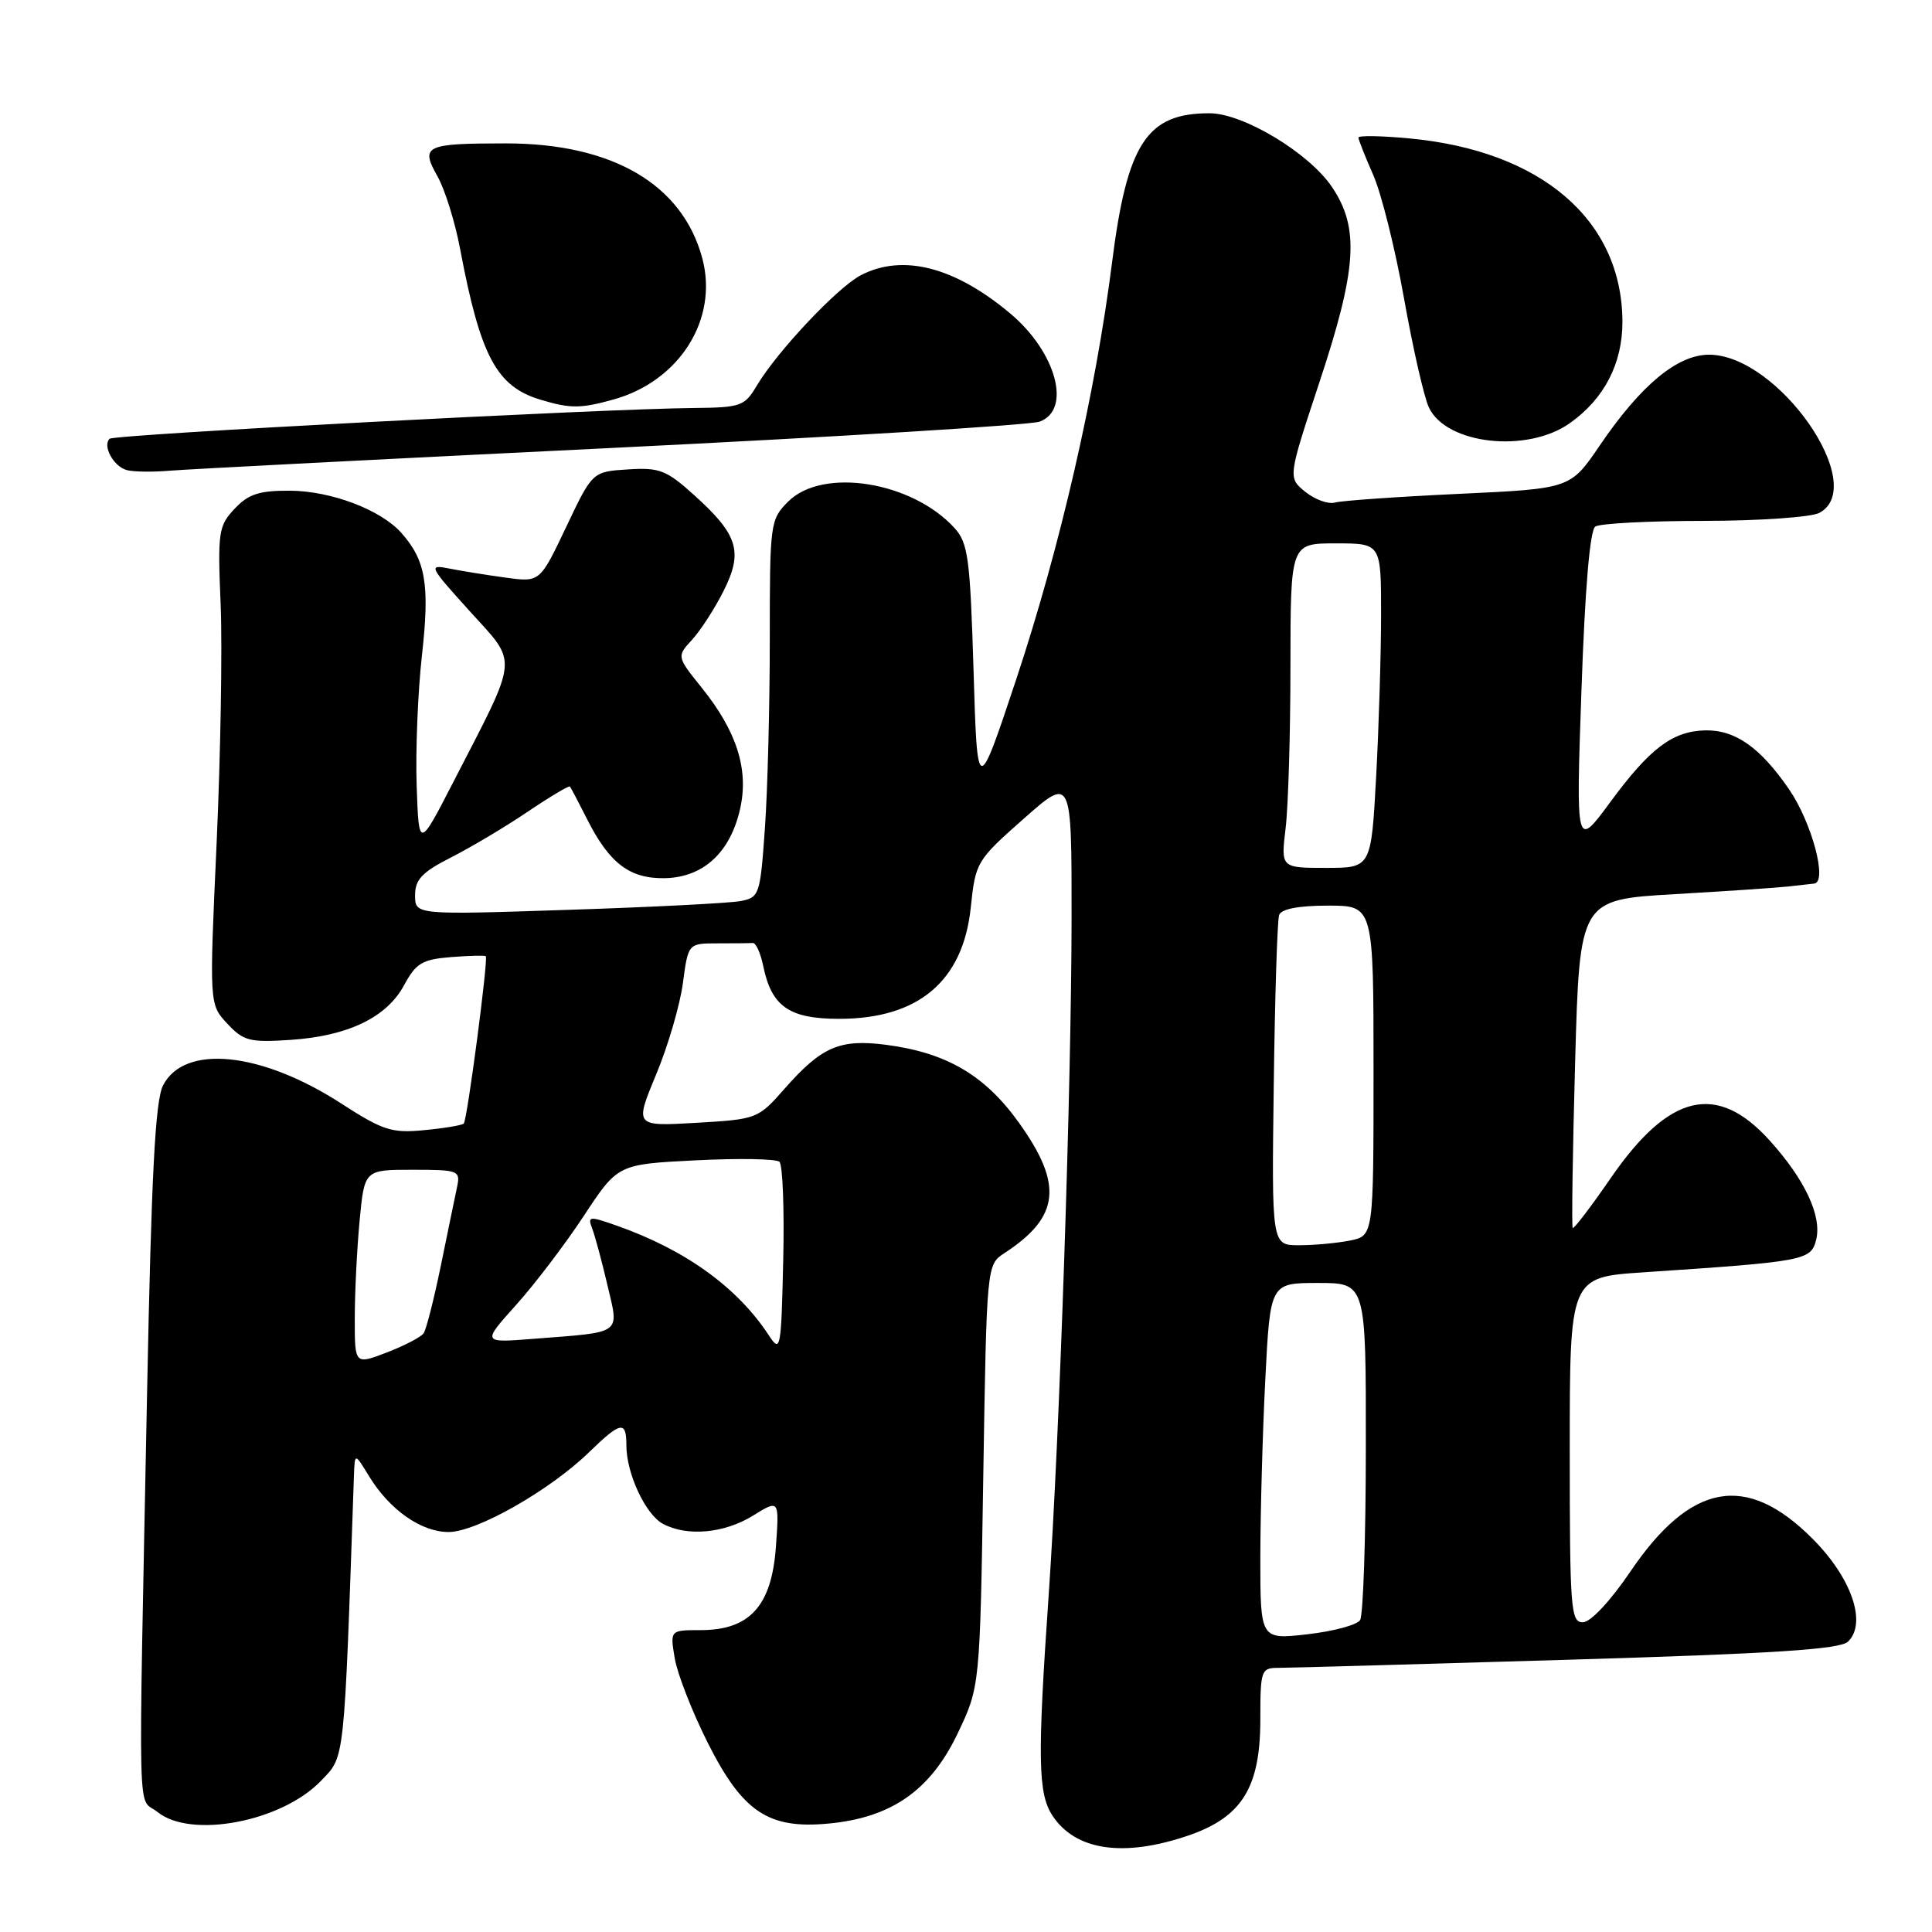 <?xml version="1.0" encoding="UTF-8" standalone="no"?>
<!DOCTYPE svg PUBLIC "-//W3C//DTD SVG 1.1//EN" "http://www.w3.org/Graphics/SVG/1.1/DTD/svg11.dtd" >
<svg xmlns="http://www.w3.org/2000/svg" xmlns:xlink="http://www.w3.org/1999/xlink" version="1.1" viewBox="0 0 256 256">
 <g >
 <path fill="currentColor"
d=" M 157.48 243.21 C 164.56 240.78 167.00 236.85 167.00 227.85 C 167.00 221.31 167.11 221.00 169.37 221.00 C 170.68 221.00 187.89 220.52 207.62 219.93 C 235.15 219.11 243.82 218.55 244.88 217.52 C 247.41 215.04 245.34 209.05 240.14 203.86 C 231.38 195.09 224.02 196.44 216.00 208.29 C 213.38 212.15 210.77 214.94 209.75 214.96 C 208.13 215.00 208.00 213.26 208.00 192.12 C 208.00 169.24 208.00 169.24 217.75 168.59 C 239.17 167.16 239.96 167.02 240.65 164.28 C 241.43 161.14 239.17 156.30 234.48 151.11 C 227.50 143.39 221.17 144.88 213.46 156.06 C 210.83 159.88 208.54 162.88 208.39 162.72 C 208.24 162.57 208.38 152.71 208.71 140.82 C 209.31 119.21 209.31 119.21 221.90 118.48 C 228.83 118.08 235.62 117.62 237.00 117.46 C 238.38 117.30 239.90 117.13 240.38 117.08 C 242.20 116.91 240.09 109.00 237.05 104.57 C 233.21 98.99 229.88 96.67 225.87 96.78 C 221.59 96.91 218.60 99.18 213.37 106.28 C 208.82 112.46 208.82 112.46 209.55 91.48 C 210.02 77.96 210.67 70.24 211.39 69.77 C 212.00 69.36 218.49 69.02 225.82 69.02 C 233.14 69.01 240.00 68.53 241.07 67.96 C 247.73 64.40 235.61 47.00 226.46 47.00 C 222.26 47.00 217.41 51.03 211.96 59.05 C 208.09 64.75 208.09 64.75 193.30 65.44 C 185.16 65.82 177.78 66.34 176.89 66.59 C 176.00 66.84 174.24 66.20 172.96 65.17 C 170.65 63.29 170.65 63.29 174.82 50.68 C 179.82 35.58 180.17 30.18 176.46 24.73 C 173.41 20.24 164.73 15.02 160.30 15.01 C 151.96 14.98 149.35 18.97 147.35 34.80 C 145.14 52.20 140.45 72.57 134.66 90.00 C 129.50 105.50 129.50 105.50 129.00 88.85 C 128.55 74.02 128.28 71.96 126.50 69.99 C 120.88 63.79 109.02 61.89 104.45 66.45 C 102.05 68.85 102.00 69.26 102.00 84.80 C 102.00 93.54 101.71 104.79 101.35 109.80 C 100.73 118.61 100.62 118.92 98.10 119.40 C 96.67 119.67 86.39 120.20 75.25 120.56 C 55.00 121.23 55.00 121.23 55.00 118.63 C 55.00 116.54 55.92 115.57 59.75 113.62 C 62.36 112.30 66.93 109.58 69.89 107.58 C 72.85 105.58 75.39 104.07 75.52 104.22 C 75.65 104.38 76.66 106.30 77.77 108.50 C 80.76 114.44 83.47 116.48 88.19 116.36 C 93.23 116.22 96.78 112.93 98.07 107.17 C 99.24 101.98 97.64 96.92 93.00 91.15 C 89.66 86.99 89.66 86.99 91.72 84.75 C 92.85 83.51 94.72 80.61 95.88 78.30 C 98.49 73.11 97.80 70.86 92.04 65.66 C 88.30 62.28 87.41 61.93 83.19 62.20 C 78.50 62.50 78.50 62.50 75.02 69.83 C 71.54 77.16 71.54 77.16 67.02 76.54 C 64.53 76.20 61.17 75.66 59.56 75.34 C 56.72 74.78 56.81 74.97 62.22 80.96 C 68.69 88.10 68.83 86.61 60.13 103.50 C 55.50 112.50 55.50 112.50 55.21 104.13 C 55.05 99.53 55.36 91.75 55.91 86.83 C 56.96 77.47 56.42 74.26 53.18 70.61 C 50.45 67.54 43.87 65.05 38.42 65.02 C 34.33 65.00 32.91 65.47 31.08 67.42 C 28.95 69.68 28.83 70.49 29.24 80.17 C 29.47 85.85 29.23 100.08 28.70 111.79 C 27.73 133.09 27.73 133.09 30.12 135.64 C 32.26 137.94 33.09 138.15 38.50 137.79 C 46.13 137.28 51.25 134.81 53.55 130.53 C 55.12 127.62 55.95 127.13 59.75 126.82 C 62.17 126.63 64.24 126.58 64.37 126.70 C 64.72 127.05 61.91 148.42 61.45 148.88 C 61.23 149.10 58.87 149.50 56.22 149.75 C 51.90 150.17 50.76 149.80 45.20 146.21 C 34.57 139.34 24.42 138.32 21.60 143.83 C 20.57 145.86 20.06 155.64 19.49 184.50 C 18.32 243.97 18.17 237.91 20.87 240.10 C 25.30 243.69 37.34 241.39 42.54 235.96 C 45.72 232.64 45.57 234.05 46.90 195.50 C 47.01 192.50 47.01 192.50 48.89 195.59 C 51.62 200.06 55.80 203.00 59.44 203.00 C 63.14 203.00 72.83 197.50 78.04 192.44 C 82.27 188.33 83.00 188.20 83.00 191.53 C 83.00 195.25 85.53 200.68 87.85 201.92 C 91.05 203.63 95.97 203.18 99.76 200.84 C 103.26 198.67 103.26 198.67 102.81 204.99 C 102.24 212.80 99.35 216.00 92.83 216.00 C 88.78 216.00 88.78 216.00 89.41 219.75 C 89.76 221.81 91.72 226.83 93.77 230.91 C 98.40 240.11 101.81 242.39 109.80 241.63 C 118.11 240.85 123.28 237.24 126.87 229.74 C 129.85 223.50 129.85 223.50 130.29 195.54 C 130.74 167.58 130.74 167.58 133.10 166.04 C 140.43 161.25 140.90 156.98 135.01 148.76 C 130.50 142.46 125.41 139.48 117.39 138.44 C 111.26 137.65 108.87 138.69 103.95 144.27 C 100.45 148.26 100.29 148.31 92.24 148.78 C 84.09 149.25 84.09 149.25 86.94 142.38 C 88.52 138.59 90.11 133.14 90.49 130.25 C 91.19 125.00 91.19 125.00 95.09 125.00 C 97.24 125.00 99.34 124.98 99.75 124.95 C 100.16 124.92 100.78 126.29 101.13 127.99 C 102.23 133.38 104.57 135.00 111.20 135.00 C 121.70 135.00 127.61 130.00 128.63 120.26 C 129.26 114.23 129.40 114.01 135.64 108.49 C 142.00 102.87 142.00 102.87 141.99 121.69 C 141.97 143.92 140.40 190.47 138.97 211.13 C 137.45 233.01 137.53 237.63 139.45 240.57 C 142.50 245.22 148.88 246.15 157.48 243.21 Z  M 81.00 59.36 C 110.98 57.89 136.51 56.32 137.75 55.87 C 142.03 54.31 139.97 46.68 133.90 41.57 C 126.52 35.36 119.63 33.59 114.08 36.46 C 110.98 38.06 102.94 46.61 100.26 51.13 C 98.68 53.81 98.14 54.00 92.03 54.06 C 79.68 54.17 15.10 57.57 14.52 58.14 C 13.55 59.11 15.08 61.86 16.84 62.30 C 17.75 62.53 20.30 62.56 22.50 62.37 C 24.70 62.18 51.02 60.82 81.00 59.36 Z  M 208.00 56.08 C 212.57 52.85 215.00 48.16 214.98 42.60 C 214.92 29.15 204.24 19.97 186.74 18.34 C 183.03 17.99 180.00 17.94 180.00 18.23 C 180.00 18.51 180.88 20.73 181.95 23.16 C 183.03 25.59 184.87 32.96 186.04 39.54 C 187.21 46.12 188.69 52.62 189.34 54.00 C 191.65 58.89 202.34 60.08 208.00 56.08 Z  M 81.28 52.94 C 90.06 50.50 95.23 42.27 93.05 34.20 C 90.42 24.42 81.15 19.00 67.04 19.00 C 56.34 19.00 55.68 19.31 57.95 23.33 C 58.94 25.07 60.30 29.42 60.97 33.00 C 63.66 47.23 65.79 51.22 71.64 52.97 C 75.58 54.15 76.93 54.15 81.28 52.94 Z  M 167.00 206.38 C 167.01 200.40 167.30 189.76 167.66 182.75 C 168.31 170.00 168.31 170.00 174.65 170.00 C 181.00 170.00 181.00 170.00 180.98 191.75 C 180.98 203.71 180.63 214.03 180.22 214.67 C 179.81 215.32 176.67 216.16 173.24 216.55 C 167.00 217.26 167.00 217.26 167.00 206.38 Z  M 47.01 174.67 C 47.01 171.28 47.30 165.46 47.65 161.75 C 48.29 155.00 48.29 155.00 54.66 155.00 C 60.75 155.00 61.02 155.10 60.57 157.25 C 60.31 158.49 59.34 163.16 58.43 167.63 C 57.51 172.11 56.48 176.18 56.13 176.67 C 55.78 177.17 53.59 178.31 51.25 179.21 C 47.00 180.84 47.00 180.84 47.01 174.67 Z  M 101.89 176.96 C 97.71 170.58 90.84 165.62 81.74 162.41 C 78.08 161.12 77.84 161.14 78.46 162.76 C 78.83 163.72 79.74 167.09 80.48 170.25 C 82.04 176.91 82.64 176.47 70.69 177.40 C 63.87 177.94 63.87 177.94 68.36 172.94 C 70.84 170.19 74.88 164.87 77.36 161.11 C 81.86 154.27 81.86 154.27 92.18 153.75 C 97.86 153.46 102.85 153.55 103.28 153.94 C 103.71 154.34 103.94 160.23 103.78 167.04 C 103.51 178.83 103.42 179.30 101.89 176.96 Z  M 168.78 143.75 C 168.93 132.06 169.25 121.94 169.49 121.25 C 169.78 120.44 172.05 120.00 175.97 120.00 C 182.00 120.00 182.00 120.00 182.00 141.88 C 182.00 163.75 182.00 163.75 178.88 164.38 C 177.16 164.72 174.12 165.00 172.12 165.00 C 168.50 165.00 168.50 165.00 168.78 143.75 Z  M 170.35 109.75 C 170.70 106.86 170.99 97.19 170.99 88.25 C 171.00 72.00 171.00 72.00 177.00 72.00 C 183.00 72.00 183.00 72.00 183.00 81.34 C 183.00 86.48 182.71 96.16 182.35 102.84 C 181.69 115.00 181.69 115.00 175.71 115.00 C 169.72 115.00 169.72 115.00 170.35 109.75 Z "/>
</g>
</svg>